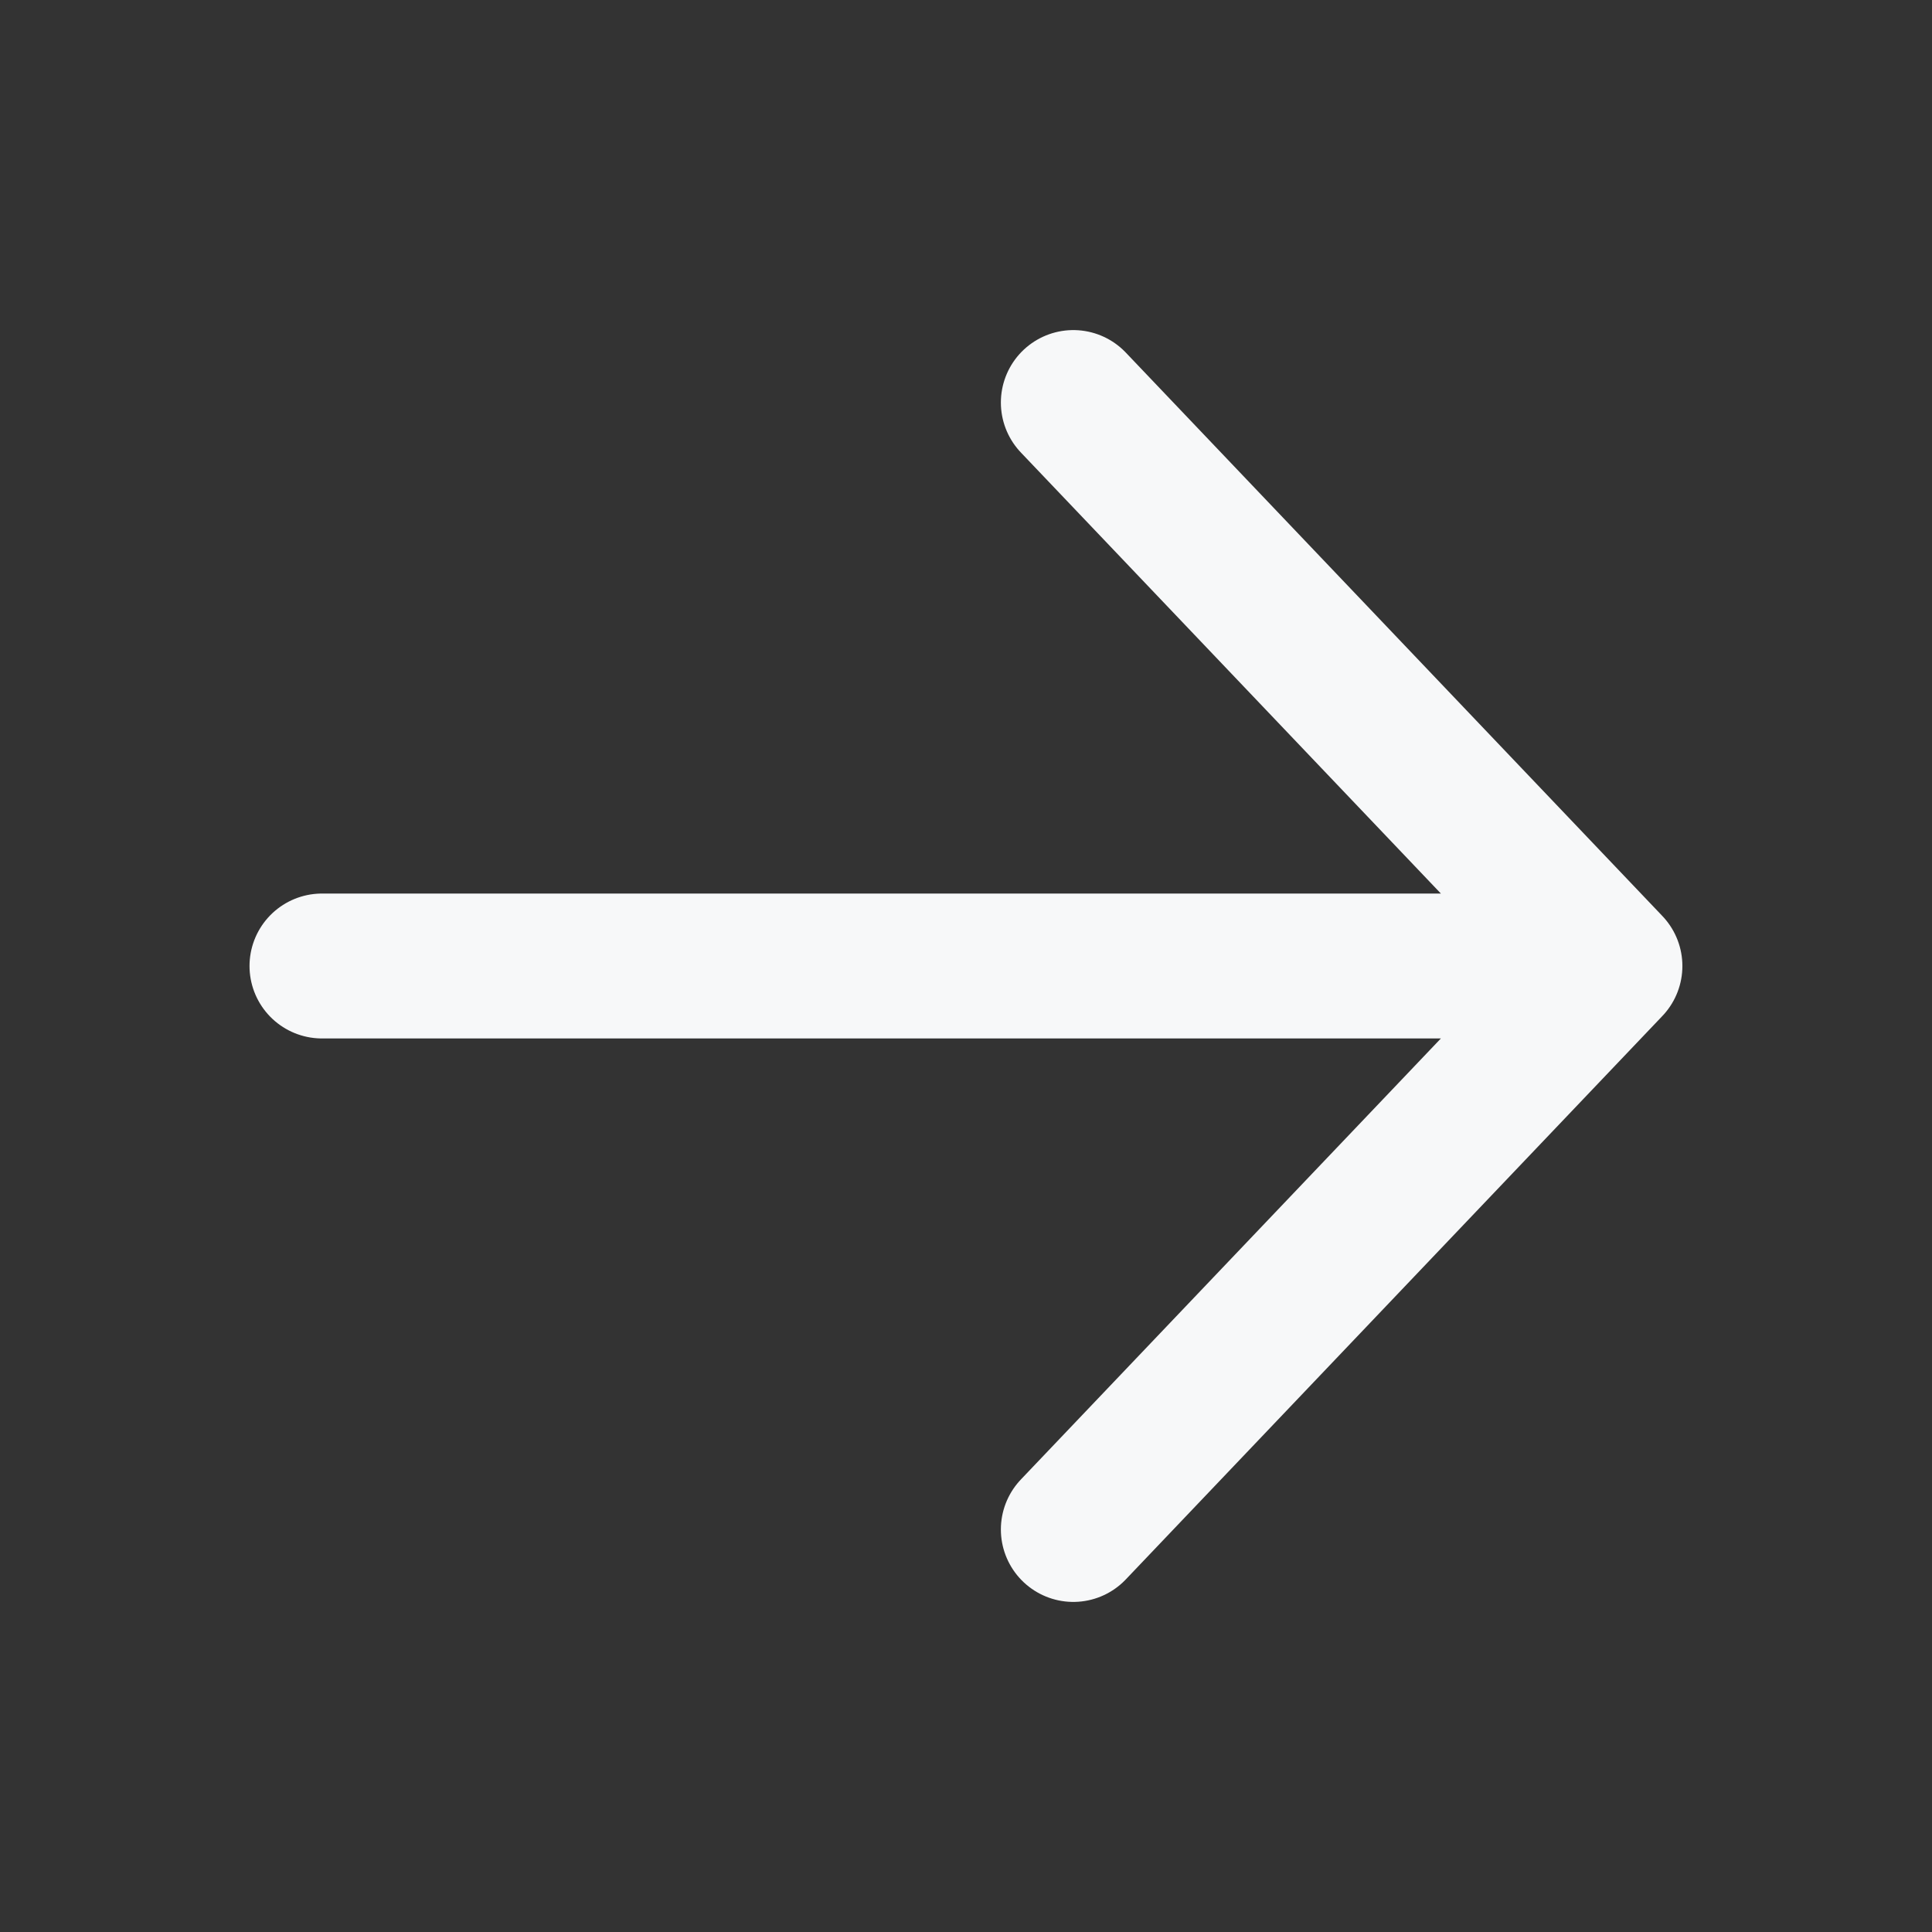 <svg width="20" height="20" viewBox="0 0 20 20" fill="none" xmlns="http://www.w3.org/2000/svg">
<rect x="0" y="0" width="20" height="20" fill="#333333" stroke="none"/>
<path d="M11.111 4.167L16.666 10M16.666 10L11.111 15.833M16.666 10L3.333 10" stroke="#F7F8F9" stroke-width="1.5" stroke-linecap="round" stroke-linejoin="round"/>
</svg>
